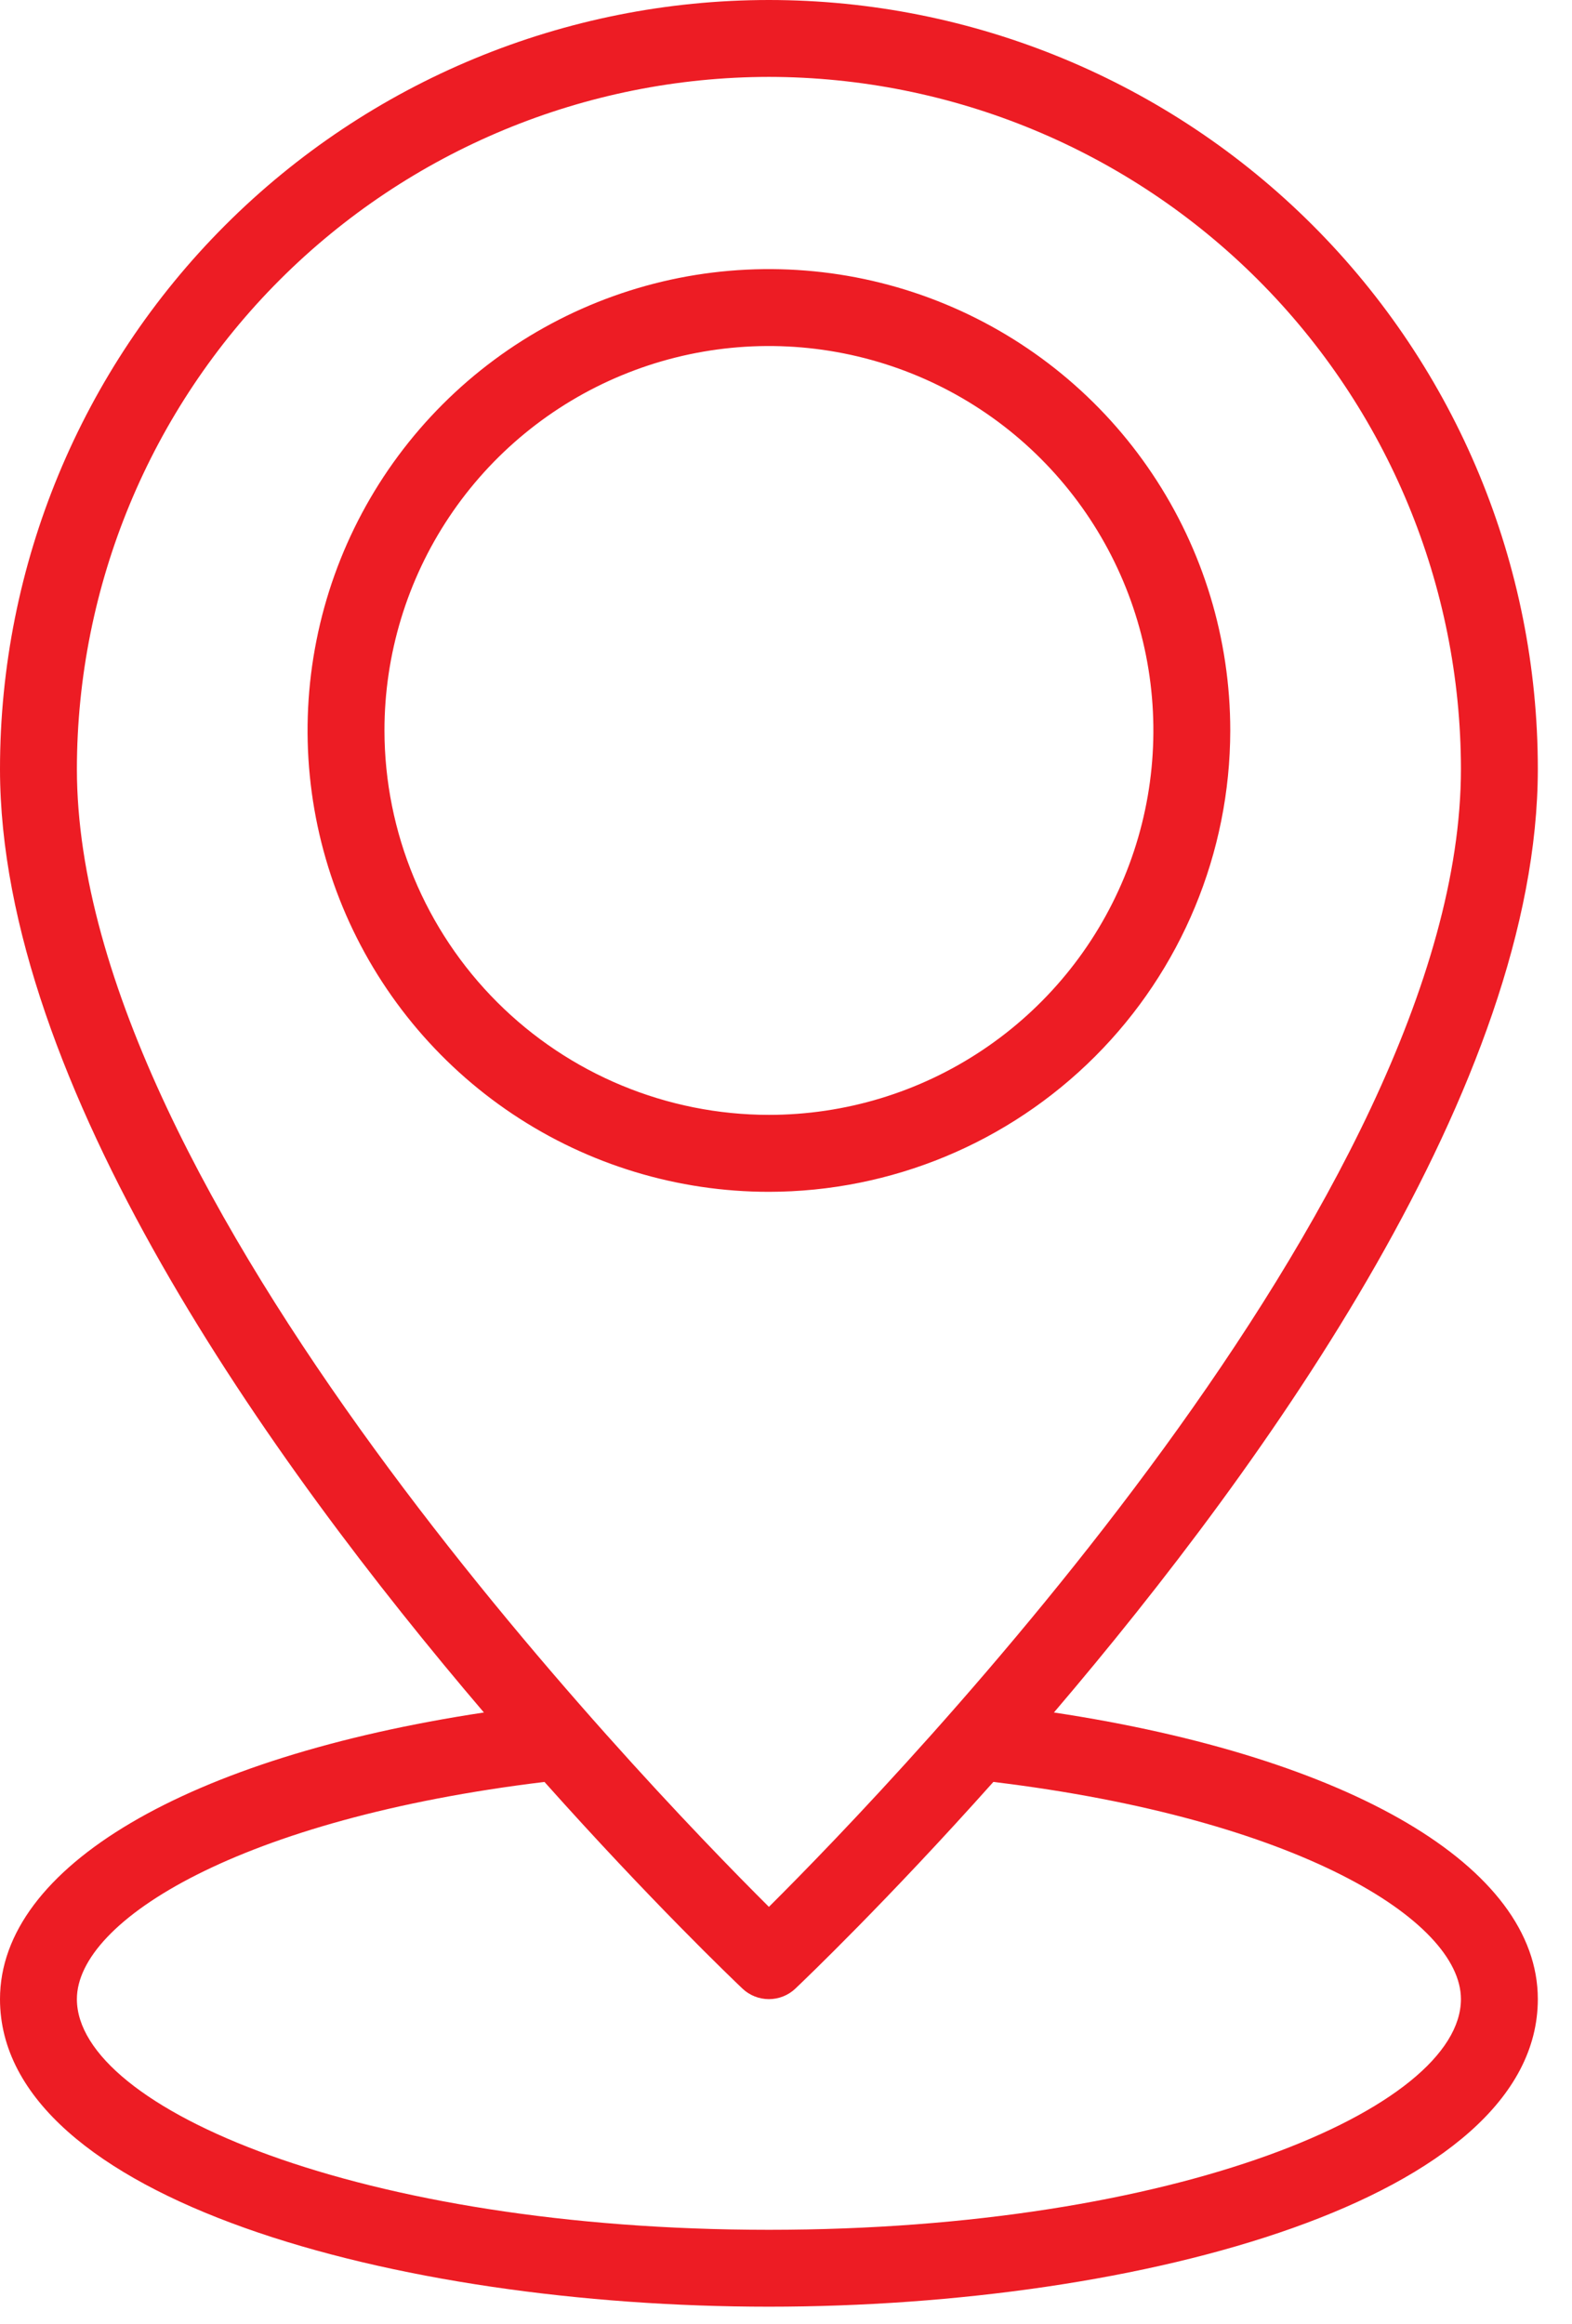 <svg width="23" height="34" viewBox="0 0 23 34" fill="none" xmlns="http://www.w3.org/2000/svg">
<path d="M18 10.688C18 9.352 17.604 8.047 16.862 6.937C16.121 5.827 15.066 4.962 13.833 4.451C12.6 3.94 11.242 3.807 9.933 4.067C8.624 4.328 7.421 4.971 6.477 5.915C5.533 6.859 4.89 8.061 4.63 9.371C4.369 10.68 4.503 12.037 5.014 13.271C5.525 14.504 6.39 15.558 7.5 16.3C8.61 17.042 9.915 17.438 11.25 17.438C13.04 17.436 14.755 16.724 16.021 15.458C17.286 14.193 17.998 12.477 18 10.688ZM5.625 10.688C5.625 9.575 5.955 8.487 6.573 7.562C7.191 6.637 8.07 5.916 9.097 5.491C10.125 5.065 11.256 4.954 12.347 5.171C13.438 5.388 14.441 5.923 15.227 6.71C16.014 7.497 16.55 8.499 16.767 9.59C16.984 10.681 16.873 11.812 16.447 12.84C16.021 13.868 15.3 14.746 14.375 15.364C13.45 15.983 12.363 16.312 11.25 16.312C9.759 16.311 8.329 15.718 7.274 14.663C6.22 13.609 5.627 12.179 5.625 10.688Z" fill="#ED1C24"/>
<path d="M15.42 25.056C18.559 21.375 22.5 15.845 22.5 11.25C22.5 8.266 21.315 5.405 19.205 3.295C17.095 1.185 14.234 0 11.25 0C8.266 0 5.405 1.185 3.295 3.295C1.185 5.405 0 8.266 0 11.25C0 15.845 3.941 21.375 7.08 25.056C2.745 25.711 0 27.312 0 29.25C0 32.175 5.797 33.75 11.25 33.75C16.703 33.75 22.5 32.175 22.5 29.25C22.5 27.312 19.755 25.711 15.42 25.056ZM11.25 1.125C13.934 1.128 16.508 2.196 18.406 4.094C20.304 5.992 21.372 8.566 21.375 11.25C21.375 17.461 13.148 26.011 11.25 27.9C9.352 26.011 1.125 17.461 1.125 11.25C1.128 8.566 2.196 5.992 4.094 4.094C5.992 2.196 8.566 1.128 11.25 1.125ZM11.25 32.625C5.284 32.625 1.125 30.846 1.125 29.25C1.125 28.096 3.523 26.61 7.966 26.072C9.518 27.811 10.719 28.959 10.863 29.096C10.967 29.195 11.106 29.25 11.25 29.25C11.394 29.25 11.533 29.195 11.637 29.096C11.781 28.959 12.982 27.811 14.534 26.072C18.977 26.61 21.375 28.096 21.375 29.25C21.375 30.846 17.216 32.625 11.25 32.625Z" fill="#ED1C24"/>
</svg>
